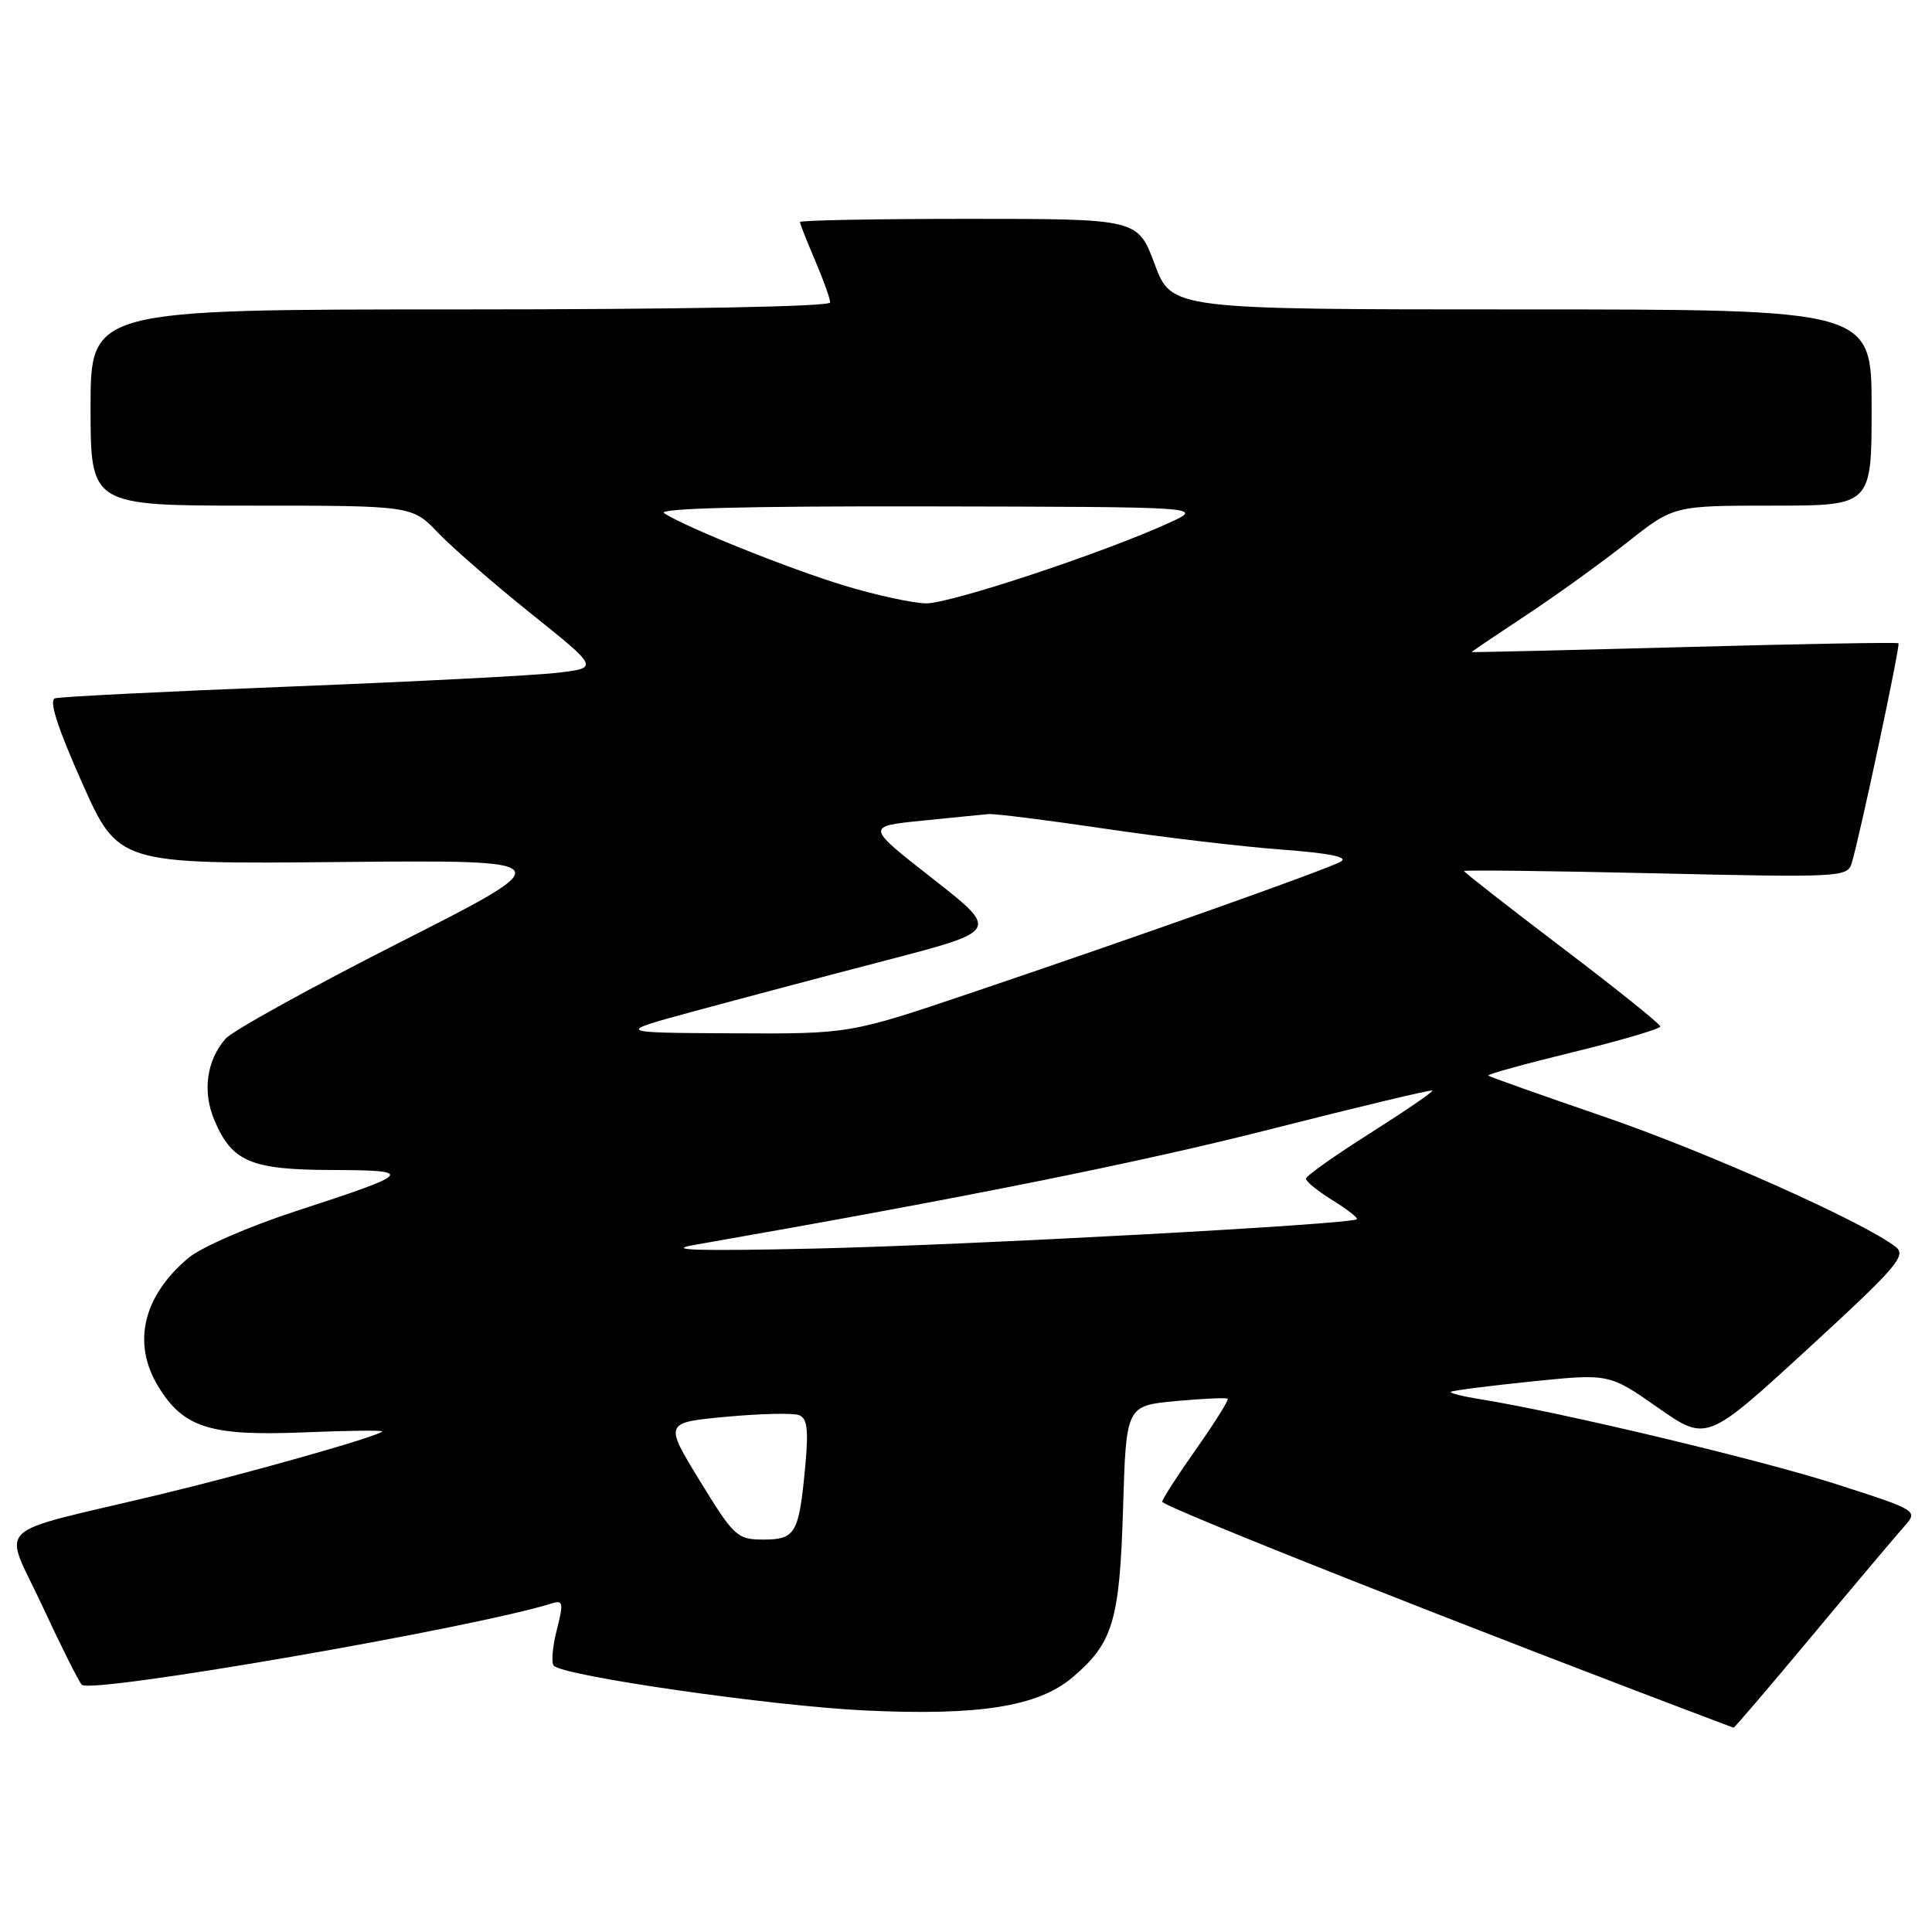 <?xml version="1.0" encoding="UTF-8" standalone="no"?>
<!DOCTYPE svg PUBLIC "-//W3C//DTD SVG 1.1//EN" "http://www.w3.org/Graphics/SVG/1.1/DTD/svg11.dtd" >
<svg xmlns="http://www.w3.org/2000/svg" xmlns:xlink="http://www.w3.org/1999/xlink" version="1.1" viewBox="0 0 256 256">
 <g >
 <path fill="currentColor"
d=" M 240.11 216.75 C 245.73 210.01 251.20 203.52 252.26 202.33 C 254.20 200.16 254.20 200.16 243.35 196.67 C 233.44 193.47 206.65 187.08 196.22 185.42 C 193.86 185.04 192.07 184.60 192.24 184.43 C 192.41 184.26 197.20 183.64 202.88 183.06 C 213.22 182.00 213.22 182.00 219.68 186.52 C 226.14 191.03 226.14 191.03 239.50 178.77 C 251.38 167.86 252.67 166.36 251.18 165.21 C 246.87 161.88 226.04 152.59 212.50 147.95 C 204.25 145.12 197.36 142.68 197.20 142.52 C 197.03 142.36 202.09 140.96 208.45 139.41 C 214.80 137.86 220.00 136.33 220.00 136.01 C 220.00 135.70 214.15 131.00 207.00 125.58 C 199.85 120.15 194.00 115.58 194.00 115.42 C 194.00 115.26 205.42 115.40 219.38 115.72 C 243.74 116.28 244.79 116.23 245.35 114.40 C 246.39 111.06 251.82 85.51 251.56 85.24 C 251.42 85.09 238.64 85.32 223.15 85.74 C 207.67 86.16 195.00 86.45 195.00 86.40 C 195.00 86.34 198.26 84.14 202.25 81.50 C 206.24 78.87 212.26 74.52 215.64 71.85 C 221.78 67.00 221.78 67.00 234.89 67.00 C 248.00 67.00 248.00 67.00 248.00 54.00 C 248.00 41.00 248.00 41.00 201.62 41.00 C 155.24 41.00 155.24 41.00 153.00 35.00 C 150.76 29.00 150.76 29.00 128.38 29.00 C 116.07 29.00 106.00 29.19 106.00 29.42 C 106.00 29.65 106.90 31.93 108.00 34.50 C 109.10 37.07 110.00 39.58 110.00 40.08 C 110.00 40.63 90.05 41.00 61.00 41.00 C 12.00 41.00 12.00 41.00 12.00 54.00 C 12.00 67.00 12.00 67.00 33.30 67.00 C 54.61 67.00 54.61 67.00 58.05 70.60 C 59.95 72.58 65.51 77.42 70.42 81.35 C 79.34 88.50 79.34 88.50 73.92 89.14 C 70.94 89.50 55.00 90.32 38.50 90.97 C 22.00 91.62 7.95 92.32 7.28 92.53 C 6.46 92.79 7.62 96.41 10.87 103.71 C 15.68 114.50 15.68 114.50 45.09 114.22 C 74.50 113.95 74.50 113.95 53.00 124.86 C 41.17 130.86 30.77 136.61 29.88 137.64 C 27.38 140.52 26.81 144.61 28.38 148.36 C 30.71 153.93 33.19 155.00 43.97 155.03 C 55.07 155.07 54.77 155.41 39.24 160.47 C 32.98 162.51 26.64 165.27 24.96 166.69 C 18.94 171.75 17.48 177.99 20.96 183.70 C 24.30 189.18 27.84 190.30 40.18 189.80 C 46.12 189.55 50.83 189.50 50.65 189.68 C 49.94 190.39 32.84 195.23 21.00 198.07 C -1.55 203.47 0.41 201.59 5.60 212.78 C 8.08 218.12 10.44 222.83 10.84 223.24 C 12.08 224.49 62.84 215.70 73.15 212.45 C 74.61 211.99 74.69 212.40 73.77 216.00 C 73.20 218.24 73.03 220.36 73.38 220.72 C 74.77 222.10 102.16 226.04 114.50 226.64 C 129.69 227.37 137.49 226.14 142.05 222.31 C 147.48 217.74 148.36 214.80 148.81 199.88 C 149.22 186.27 149.22 186.27 155.80 185.65 C 159.41 185.32 162.51 185.18 162.68 185.34 C 162.84 185.51 160.96 188.51 158.49 192.02 C 156.02 195.52 154.00 198.66 154.00 198.99 C 154.00 199.64 195.98 216.24 229.70 228.93 C 229.81 228.97 234.49 223.49 240.11 216.75 Z  M 92.75 196.25 C 88.01 188.50 88.01 188.50 96.23 187.73 C 100.76 187.31 105.10 187.21 105.87 187.51 C 106.97 187.93 107.15 189.44 106.70 194.29 C 105.87 203.21 105.42 204.00 101.14 204.00 C 97.68 203.99 97.27 203.62 92.75 196.25 Z  M 92.00 164.96 C 127.98 158.67 151.04 154.04 168.50 149.59 C 180.05 146.65 189.63 144.36 189.79 144.50 C 189.95 144.64 186.26 147.17 181.59 150.13 C 176.92 153.08 173.08 155.80 173.05 156.17 C 173.02 156.54 174.60 157.82 176.55 159.03 C 178.51 160.24 179.96 161.37 179.79 161.55 C 179.11 162.23 128.38 164.98 108.00 165.44 C 92.45 165.79 88.02 165.66 92.00 164.96 Z  M 92.00 133.99 C 97.78 132.42 109.23 129.38 117.46 127.24 C 132.42 123.34 132.42 123.34 123.58 116.42 C 114.73 109.50 114.73 109.50 122.12 108.75 C 126.18 108.34 130.18 107.94 131.00 107.87 C 131.82 107.80 138.80 108.68 146.50 109.82 C 154.20 110.96 164.72 112.20 169.88 112.58 C 176.19 113.05 178.73 113.57 177.66 114.17 C 175.77 115.23 150.89 124.06 128.53 131.61 C 112.57 137.00 112.57 137.00 97.03 136.92 C 81.50 136.84 81.50 136.84 92.00 133.99 Z  M 112.00 77.63 C 104.62 75.40 90.94 69.91 88.00 68.00 C 87.01 67.36 98.99 67.05 123.00 67.10 C 159.50 67.17 159.50 67.17 155.00 69.24 C 146.39 73.20 125.88 80.00 122.70 79.95 C 120.94 79.92 116.12 78.87 112.00 77.63 Z "/>
</g>
</svg>